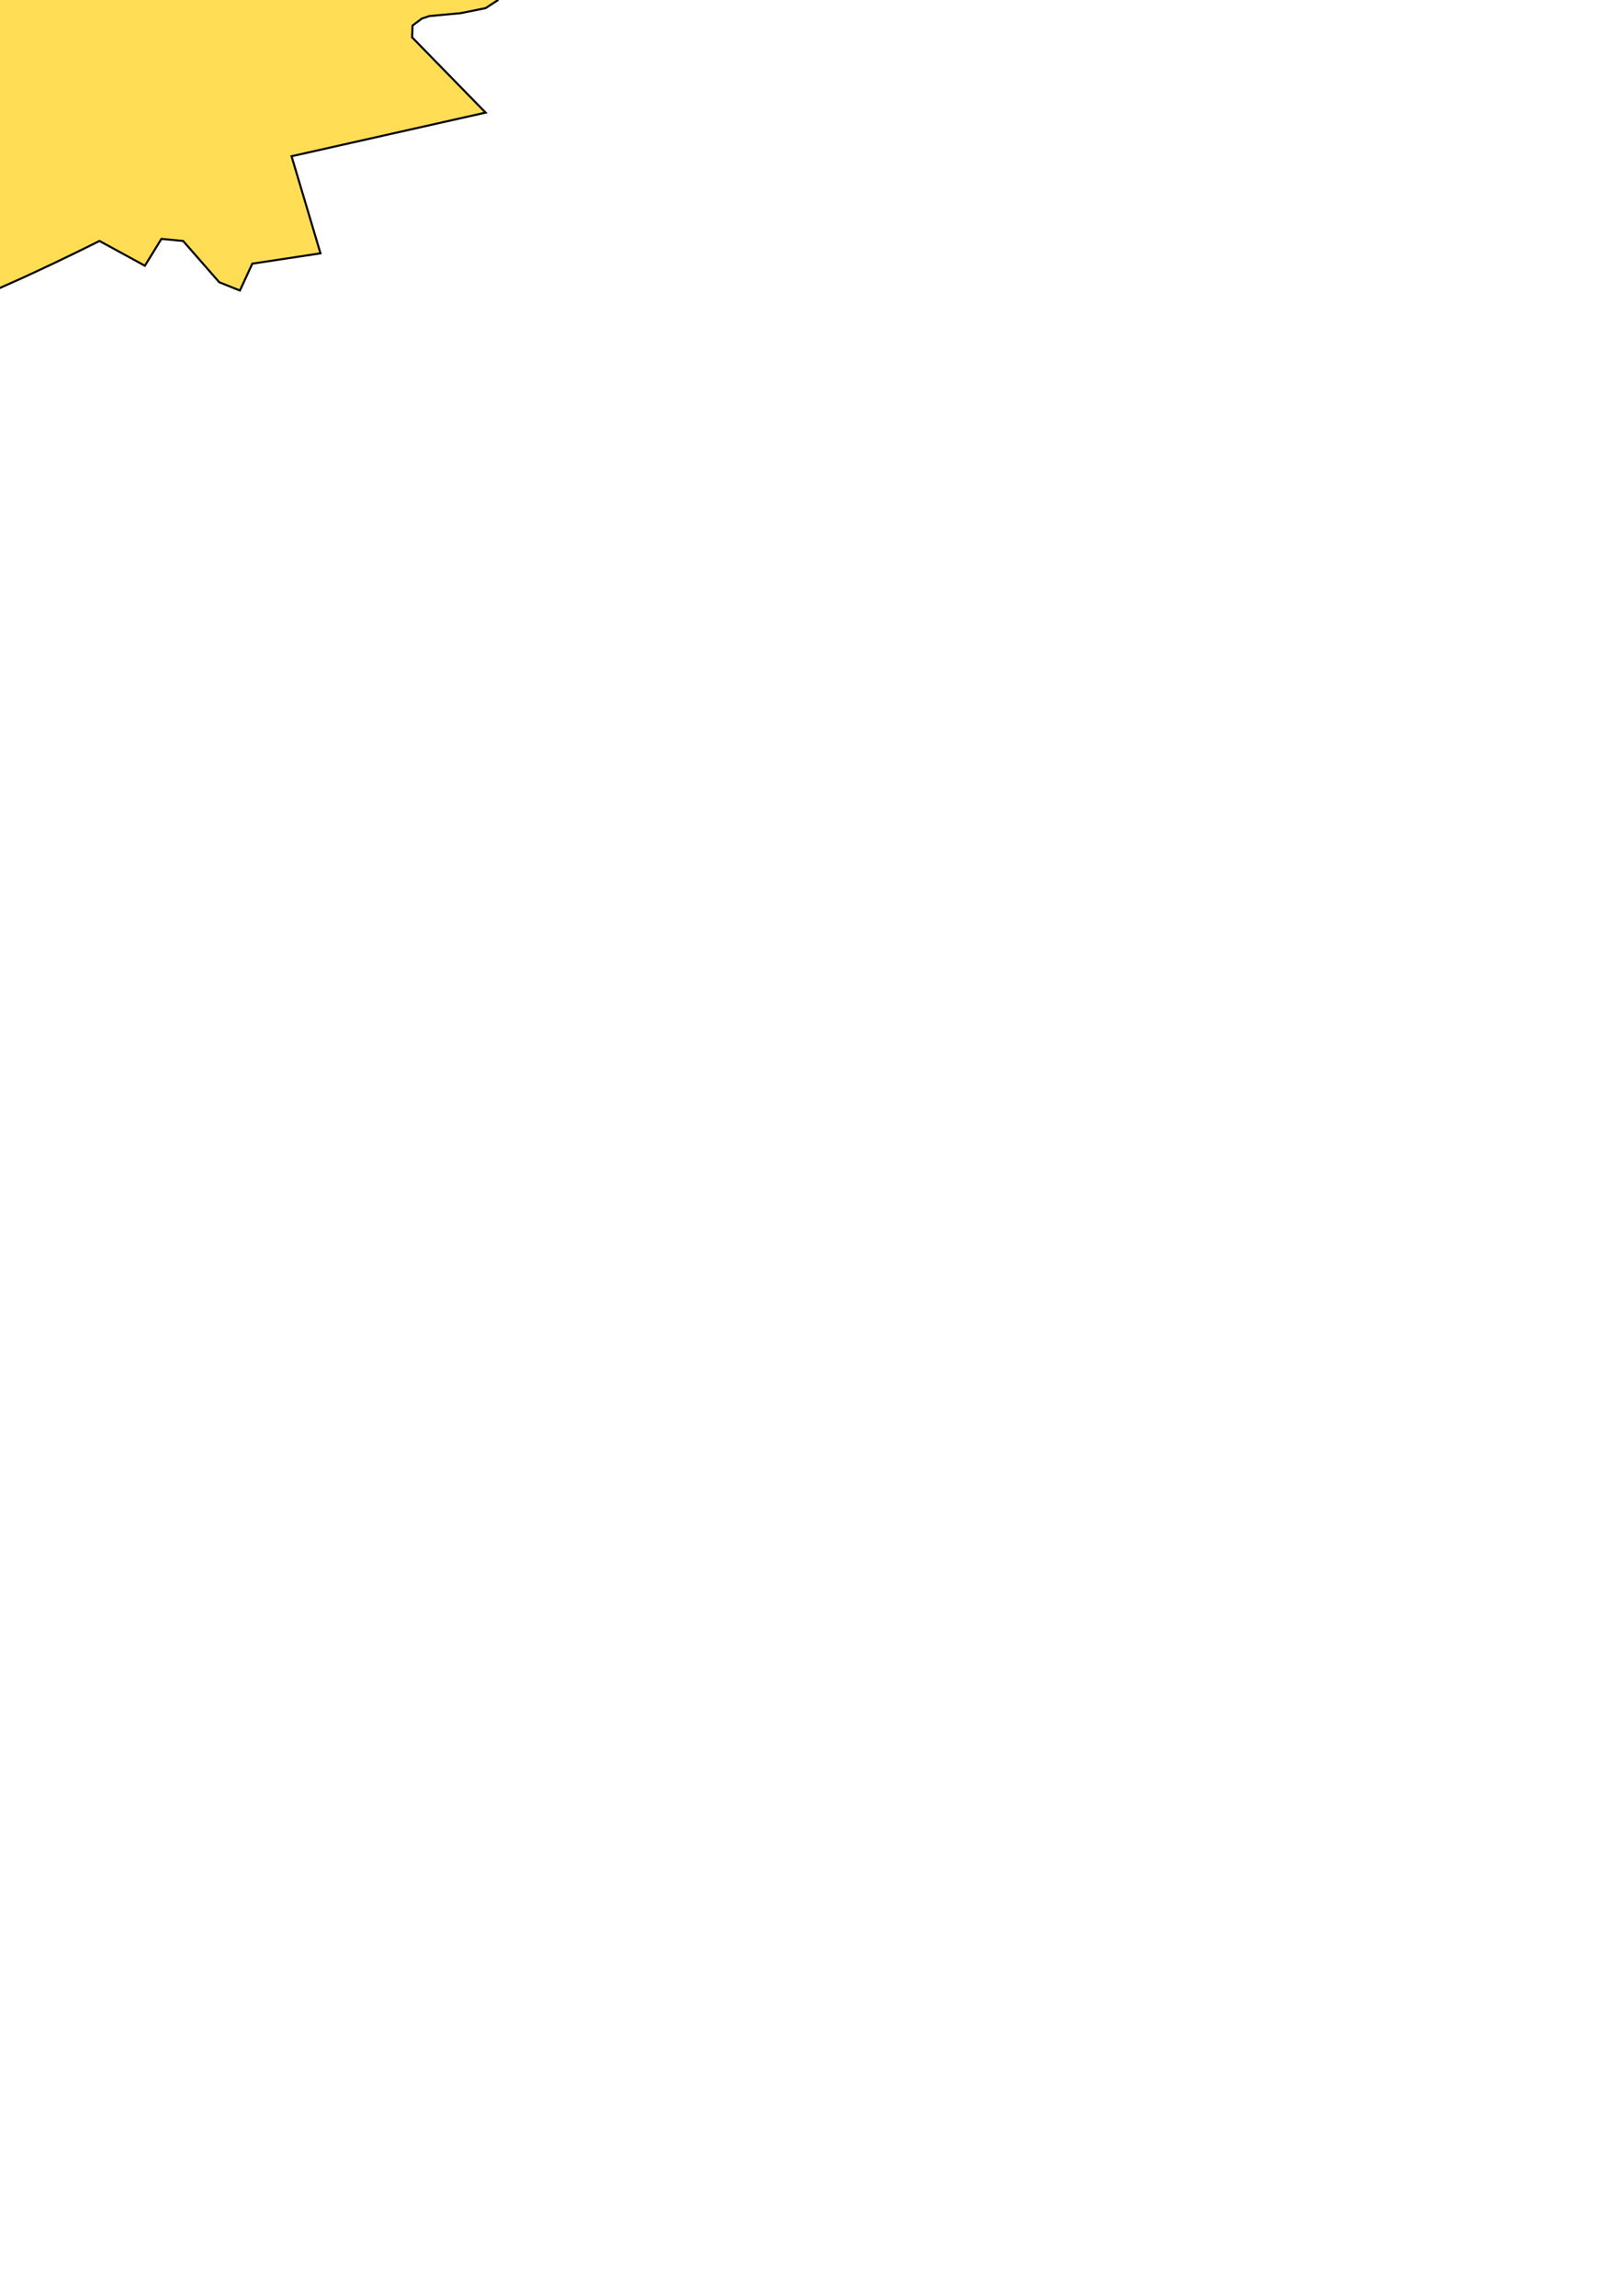 <?xml version="1.0" encoding="UTF-8" standalone="no"?>
<svg
   xmlns:dc="http://purl.org/dc/elements/1.1/"
   xmlns:cc="http://creativecommons.org/ns#"
   xmlns:rdf="http://www.w3.org/1999/02/22-rdf-syntax-ns#"
   xmlns:svg="http://www.w3.org/2000/svg"
   xmlns="http://www.w3.org/2000/svg"
   id="svg8"
   version="1.1"
   viewBox="0 0 210 297"
   height="297mm"
   width="210mm">
  <defs
     id="defs2" />
  <g
     id="layer1">
    <path
       id="path10"
       d="M 16.882,-46.604 0.846,-48.742 l -0.182,8.661 -0.989,-0.203 -2.645,-0.449 -3.821,-0.454 -4.515,-0.218 -4.728,0.258 -4.46,0.974 -3.71,1.932 -2.48,3.129 -1.082,8.001 2.05,7.701 2.902,5.796 1.474,2.288 -37.418,10.691 42.229,13.631 -0.713,6.093 -0.501,7.601 0.157,7.892 1.376,5.905 3.155,1.642 3.416,-1.008 4.017,-1.493 4.293,-1.788 4.243,-1.891 3.867,-1.804 3.165,-1.525 2.138,-1.055 0.785,-0.394 5.88,3.207 2.138,-3.475 2.806,0.267 4.677,5.345 2.673,1.069 1.604,-3.475 8.82,-1.336 -3.742,-12.562 25.105,-5.643 -9.503,-9.733 0.056,-1.534 1.192,-0.894 0.988,-0.329 4.044,-0.376 3.23,-0.651 1.535,-1.002 -1.039,-1.428 -4.494,-1.929 -4.988,-2.515 -2.341,-2.972 -0.305,-3.185 1.12,-3.154 1.934,-2.878 2.138,-2.358 1.73,-1.594 0.713,-0.586 0.378,-0.384 0.892,-1.036 1.042,-1.512 0.829,-1.812 0.253,-1.938 -0.687,-1.888 -1.99,-1.662 -3.656,-1.261 -4.035,-1.548 -2.989,-2.419 -2.1,-2.958 -1.367,-3.164 -0.79,-3.039 -0.371,-2.582 -0.108,-1.793 -10e-4,-0.671 -16.571,15.502 -6.147,-0.267 1.069,-9.087 z"
       style="fill:#ffdd55;fill-rule:evenodd;stroke:#000000;stroke-width:0.265px;stroke-linecap:butt;stroke-linejoin:miter;stroke-opacity:1" />
  </g>
</svg>
